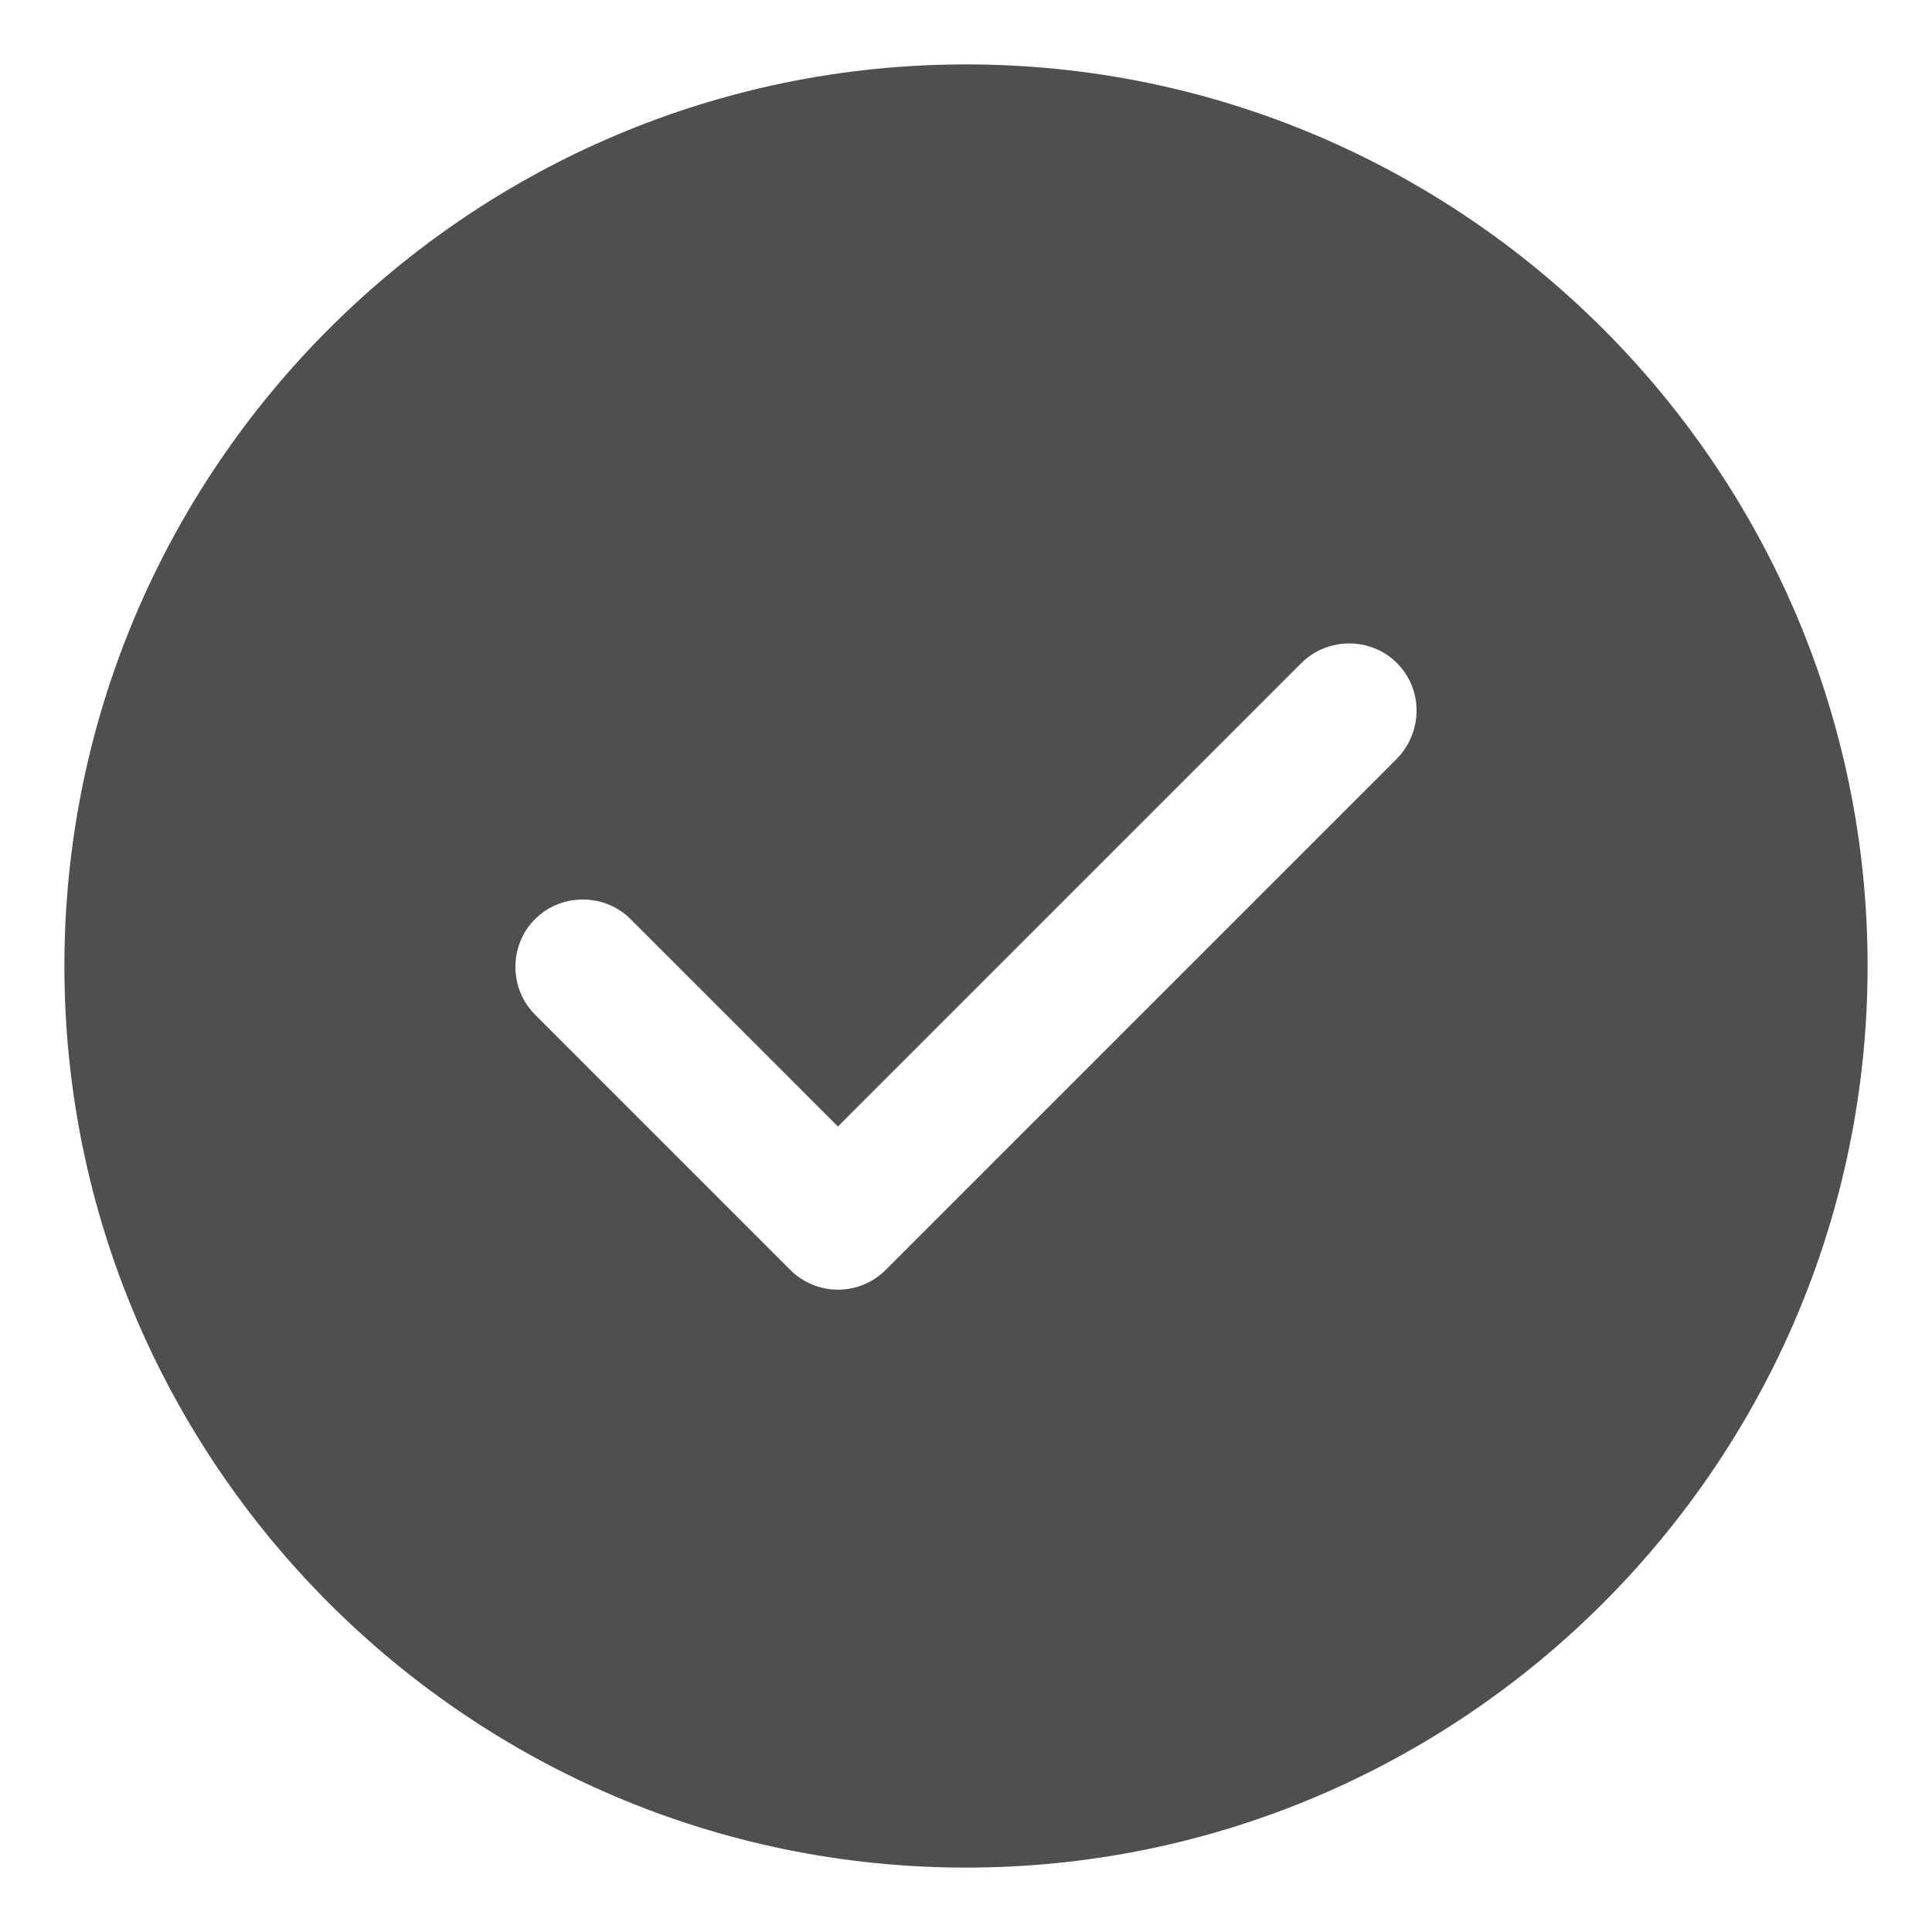 <svg width="15" height="15" viewBox="0 0 15 15" fill="none" xmlns="http://www.w3.org/2000/svg">
<path d="M7.5 0.5C3.643 0.5 0.5 3.643 0.5 7.5C0.5 11.357 3.643 14.5 7.5 14.5C11.357 14.5 14.5 11.357 14.5 7.5C14.5 3.643 11.357 0.5 7.5 0.5ZM10.846 5.89L6.877 9.859C6.779 9.957 6.646 10.013 6.506 10.013C6.366 10.013 6.233 9.957 6.135 9.859L4.154 7.878C3.951 7.675 3.951 7.339 4.154 7.136C4.357 6.933 4.693 6.933 4.896 7.136L6.506 8.746L10.104 5.148C10.307 4.945 10.643 4.945 10.846 5.148C11.049 5.351 11.049 5.68 10.846 5.89Z" fill="#4F4F4F"/>
</svg>
